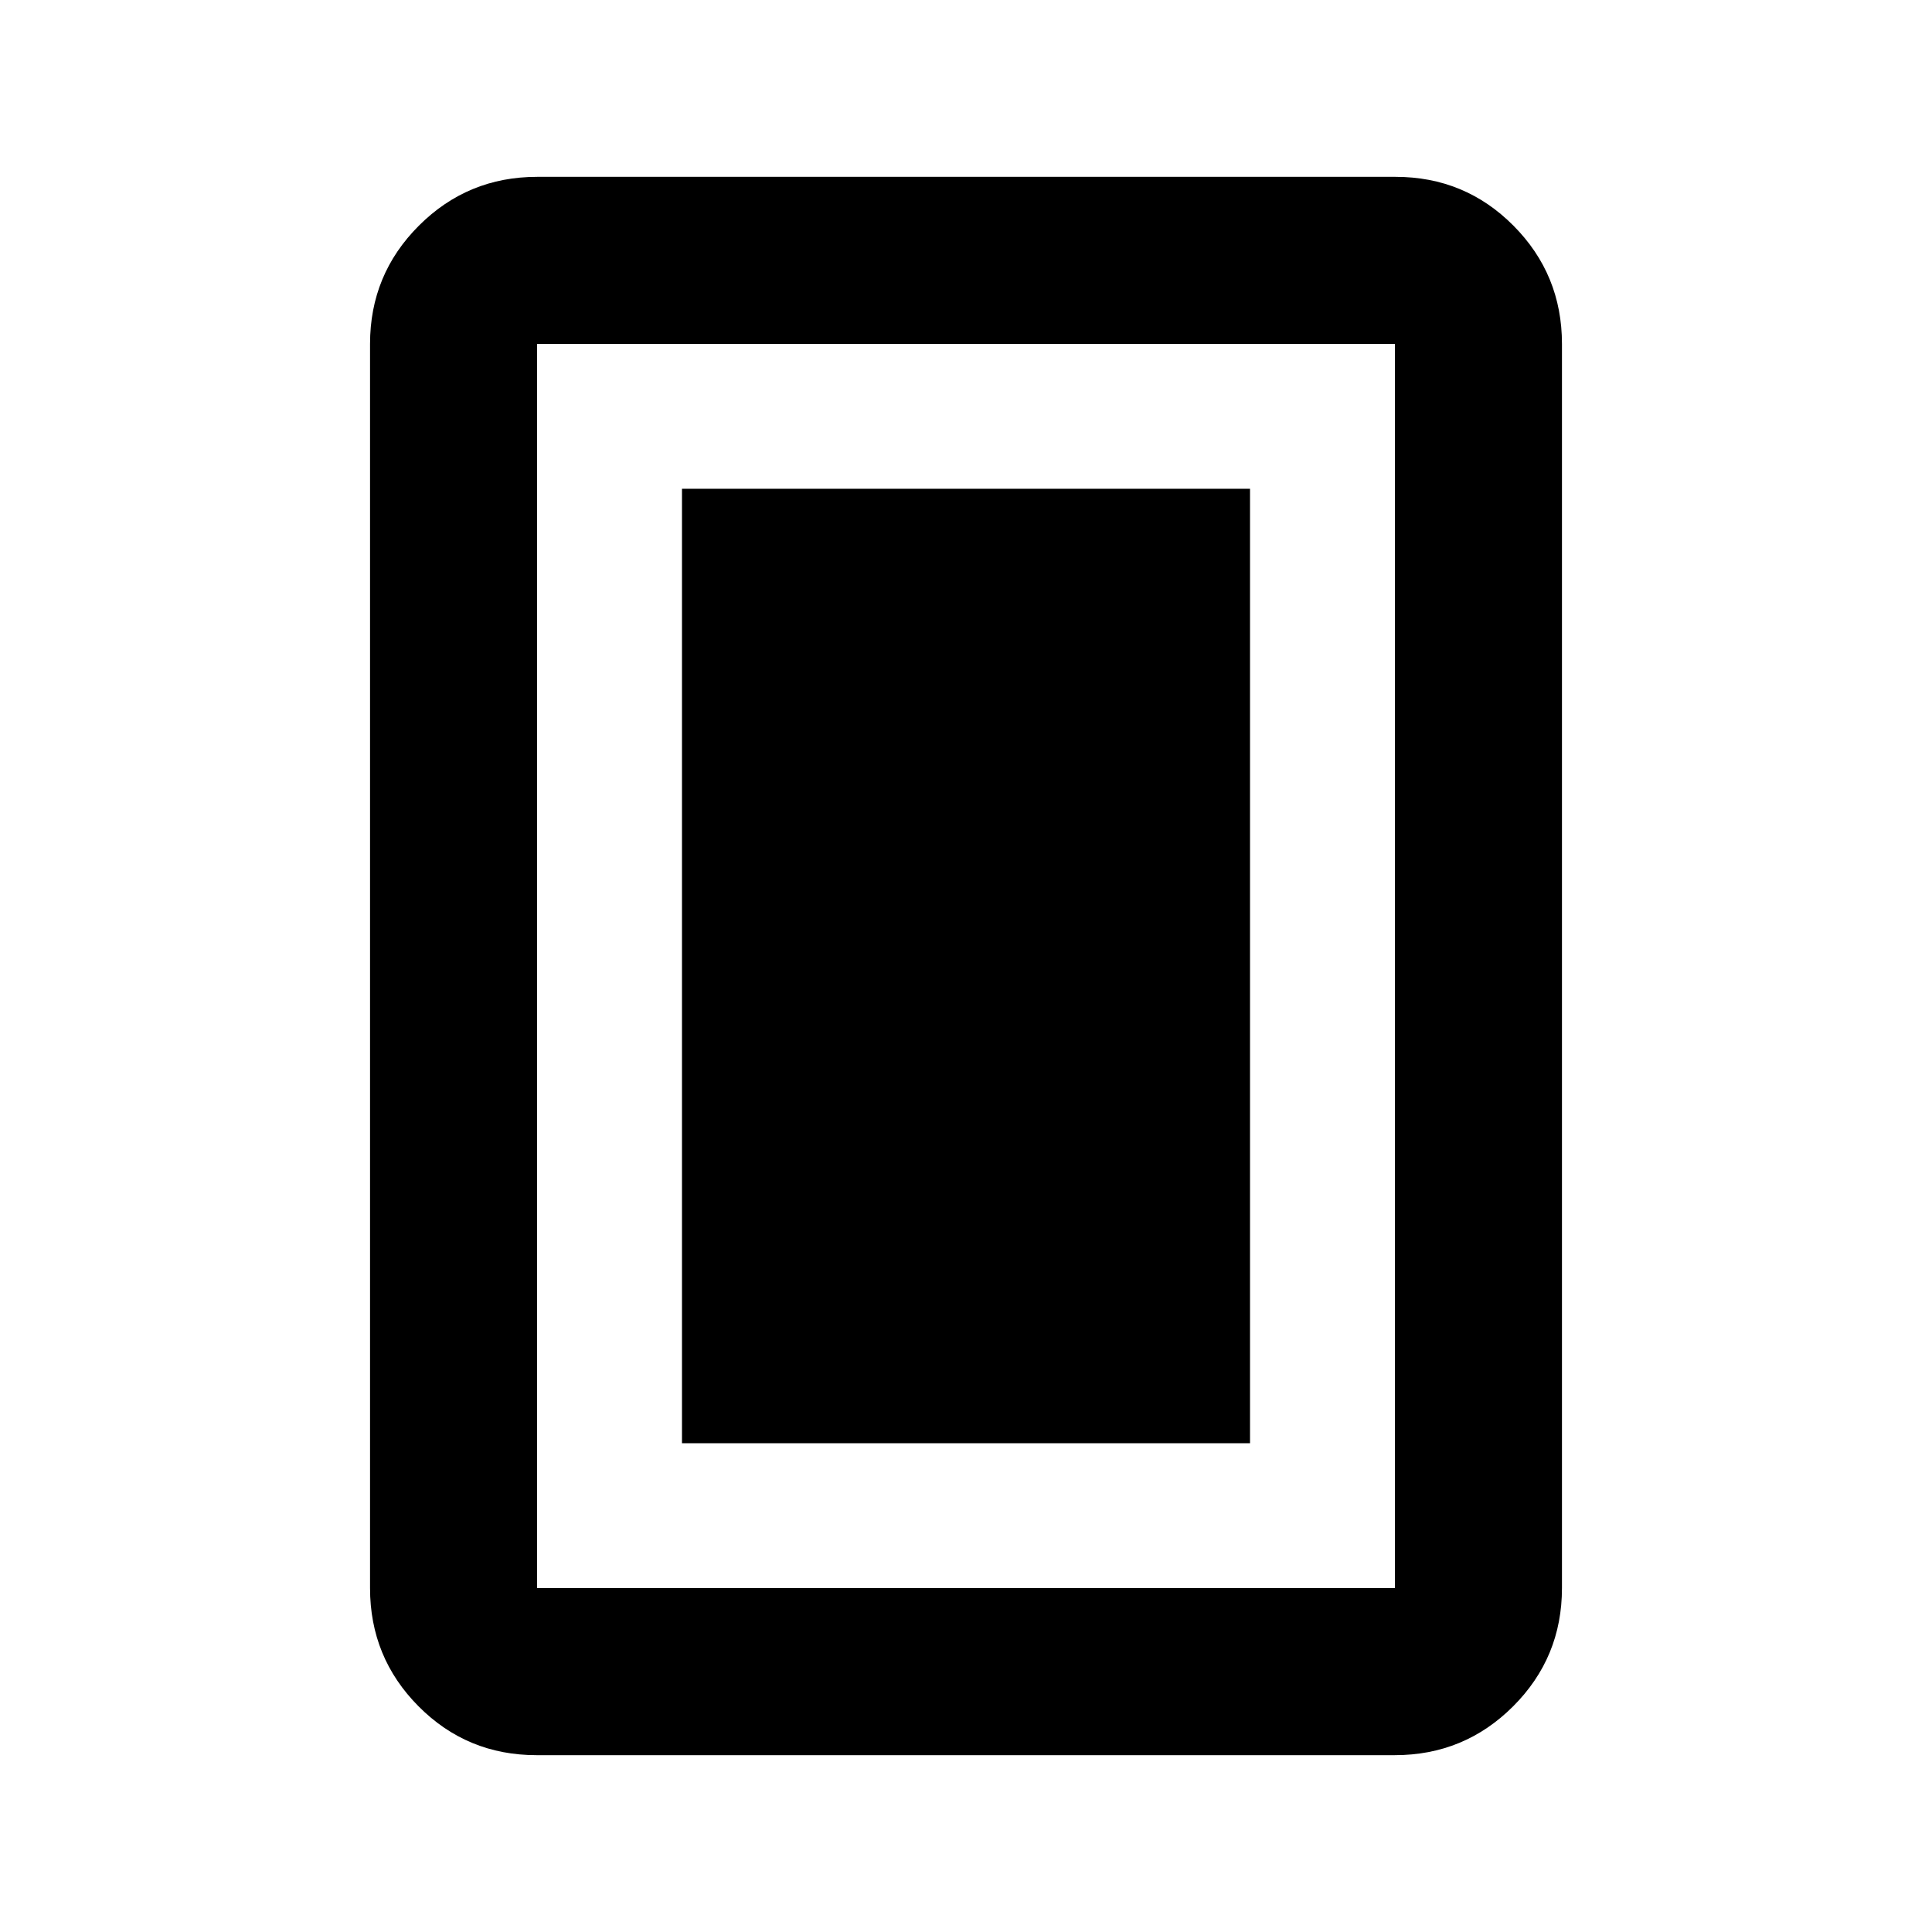 <svg xmlns="http://www.w3.org/2000/svg" height="20" viewBox="0 -960 960 960" width="20"><path d="M338.87-242.87h282.26v-474.26H338.87v474.26Zm437.26 72q0 34.48-24.27 58.74-24.27 24.26-58.77 24.26h-426.5q-34.5 0-58.61-24.26t-24.11-58.74v-618.26q0-34.48 24.27-58.74 24.27-24.26 58.77-24.26h426.5q34.5 0 58.61 24.26t24.11 58.74v618.26Zm-83 0v-618.26H266.87v618.26h426.26Zm0-618.26H266.87h426.26Z"/></svg>
